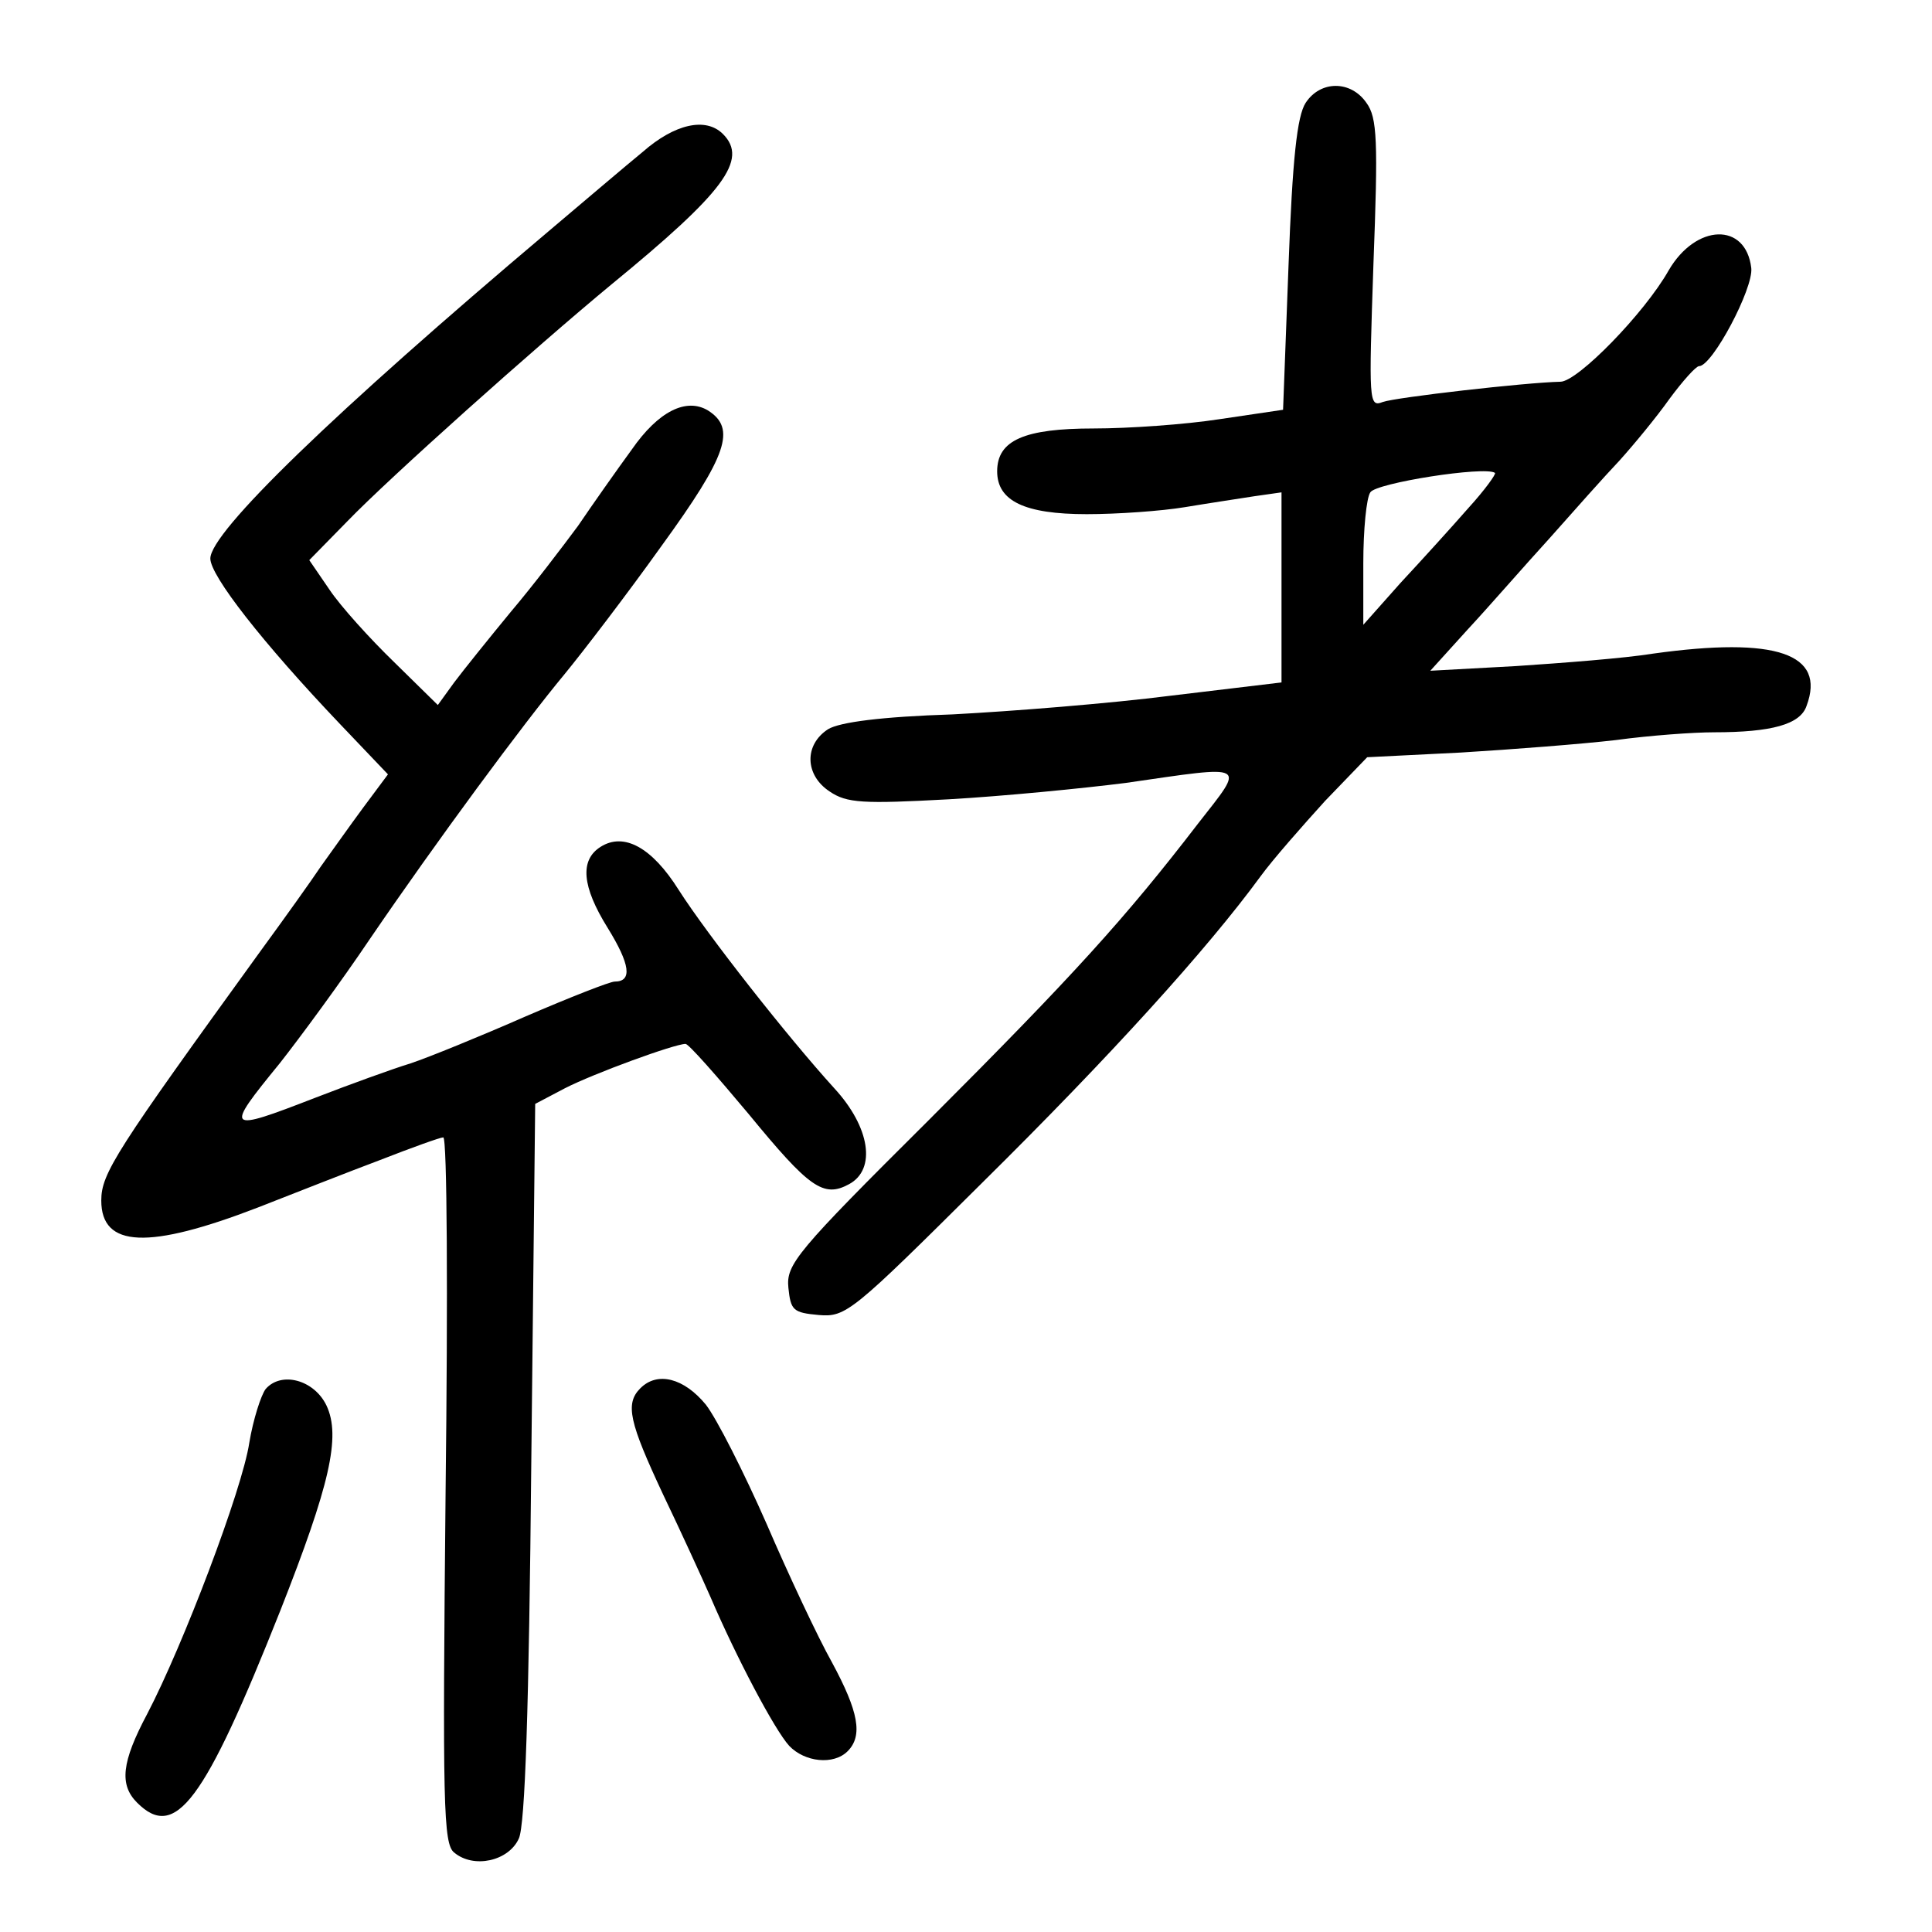 <?xml version="1.0" standalone="no"?>
<!DOCTYPE svg PUBLIC "-//W3C//DTD SVG 20010904//EN"
 "http://www.w3.org/TR/2001/REC-SVG-20010904/DTD/svg10.dtd">
<svg version="1.0" xmlns="http://www.w3.org/2000/svg"
 width="248pt" height="248pt" viewBox="0 0 248 248"
 preserveAspectRatio="xMidYMid meet">
<g transform="translate(0,248) scale(0.1,-0.1)"
fill="#000000" stroke="none">
<path d="M1676 2348 c-11 -17 -17 -72 -22 -209 l-7 -185 -81 -12 c-45 -7 -118
-12 -162 -12 -89 0 -124 -15 -124 -55 0 -38 35 -55 115 -55 39 0 96 4 126 9
30 5 70 11 89 14 l35 5 0 -122 0 -122 -142 -17 c-78 -10 -204 -20 -280 -24
-92 -3 -145 -10 -160 -19 -31 -20 -30 -59 2 -80 22 -15 43 -16 153 -10 70 4
172 14 227 21 159 23 154 26 93 -52 -93 -121 -160 -195 -346 -381 -170 -169
-183 -185 -180 -215 3 -29 6 -32 39 -35 35 -3 43 4 210 170 164 162 289 300
357 393 16 22 54 65 83 97 l54 56 120 6 c66 4 156 11 199 16 44 6 100 10 126
10 74 0 111 10 119 34 25 67 -39 89 -197 67 -37 -6 -116 -12 -176 -16 l-110
-6 48 53 c27 29 73 82 105 117 31 35 71 80 90 100 18 20 47 55 64 79 17 23 34
42 38 42 17 0 70 100 67 126 -7 59 -71 57 -106 -3 -31 -55 -117 -143 -139
-143 -45 -1 -211 -20 -228 -26 -18 -7 -18 0 -12 177 6 158 5 188 -9 207 -20
29 -59 29 -78 0z m209 -520 c-21 -24 -60 -67 -87 -96 l-48 -54 0 79 c0 43 4
84 9 91 7 12 147 34 160 25 2 -1 -13 -22 -34 -45z"/>
<path d="M825 2285 c-22 -18 -76 -64 -121 -102 -276 -233 -434 -386 -434 -420
0 -22 67 -108 167 -213 l61 -64 -32 -43 c-17 -23 -41 -57 -54 -75 -12 -18 -47
-67 -77 -108 -186 -257 -205 -286 -205 -321 0 -61 61 -63 201 -9 46 18 117 46
157 61 41 16 77 29 81 29 5 0 6 -204 3 -453 -4 -404 -3 -454 11 -465 25 -21
70 -11 83 18 8 17 13 166 16 484 l5 459 38 20 c37 19 141 57 155 57 4 0 40
-41 81 -90 78 -95 96 -108 129 -90 35 19 27 73 -19 123 -60 66 -163 197 -200
255 -34 54 -70 74 -100 55 -27 -17 -24 -51 9 -104 29 -47 32 -69 9 -69 -6 0
-57 -20 -115 -45 -57 -25 -123 -52 -147 -60 -23 -7 -78 -27 -122 -44 -116 -45
-117 -43 -46 44 26 33 79 105 116 160 86 126 196 275 250 340 23 28 79 101
124 164 85 117 96 151 60 174 -28 17 -64 -1 -98 -50 -19 -26 -50 -70 -69 -98
-20 -27 -58 -77 -86 -110 -28 -34 -61 -75 -73 -91 l-21 -29 -56 55 c-31 30
-69 72 -83 93 l-26 38 49 50 c53 55 241 223 339 304 144 118 176 160 143 193
-22 22 -62 13 -103 -23z"/>
<path d="M341 697 c-6 -8 -16 -39 -21 -69 -9 -60 -85 -260 -131 -348 -33 -62
-36 -91 -13 -114 49 -49 86 0 184 247 63 160 78 223 59 263 -16 33 -58 44 -78
21z"/>
<path d="M822 698 c-20 -20 -14 -44 29 -136 23 -48 50 -107 61 -132 33 -77 82
-170 101 -191 20 -21 57 -25 75 -7 20 20 14 51 -20 114 -18 32 -56 113 -84
178 -29 66 -64 135 -78 153 -28 34 -62 43 -84 21z"/>
</g>
</svg>
